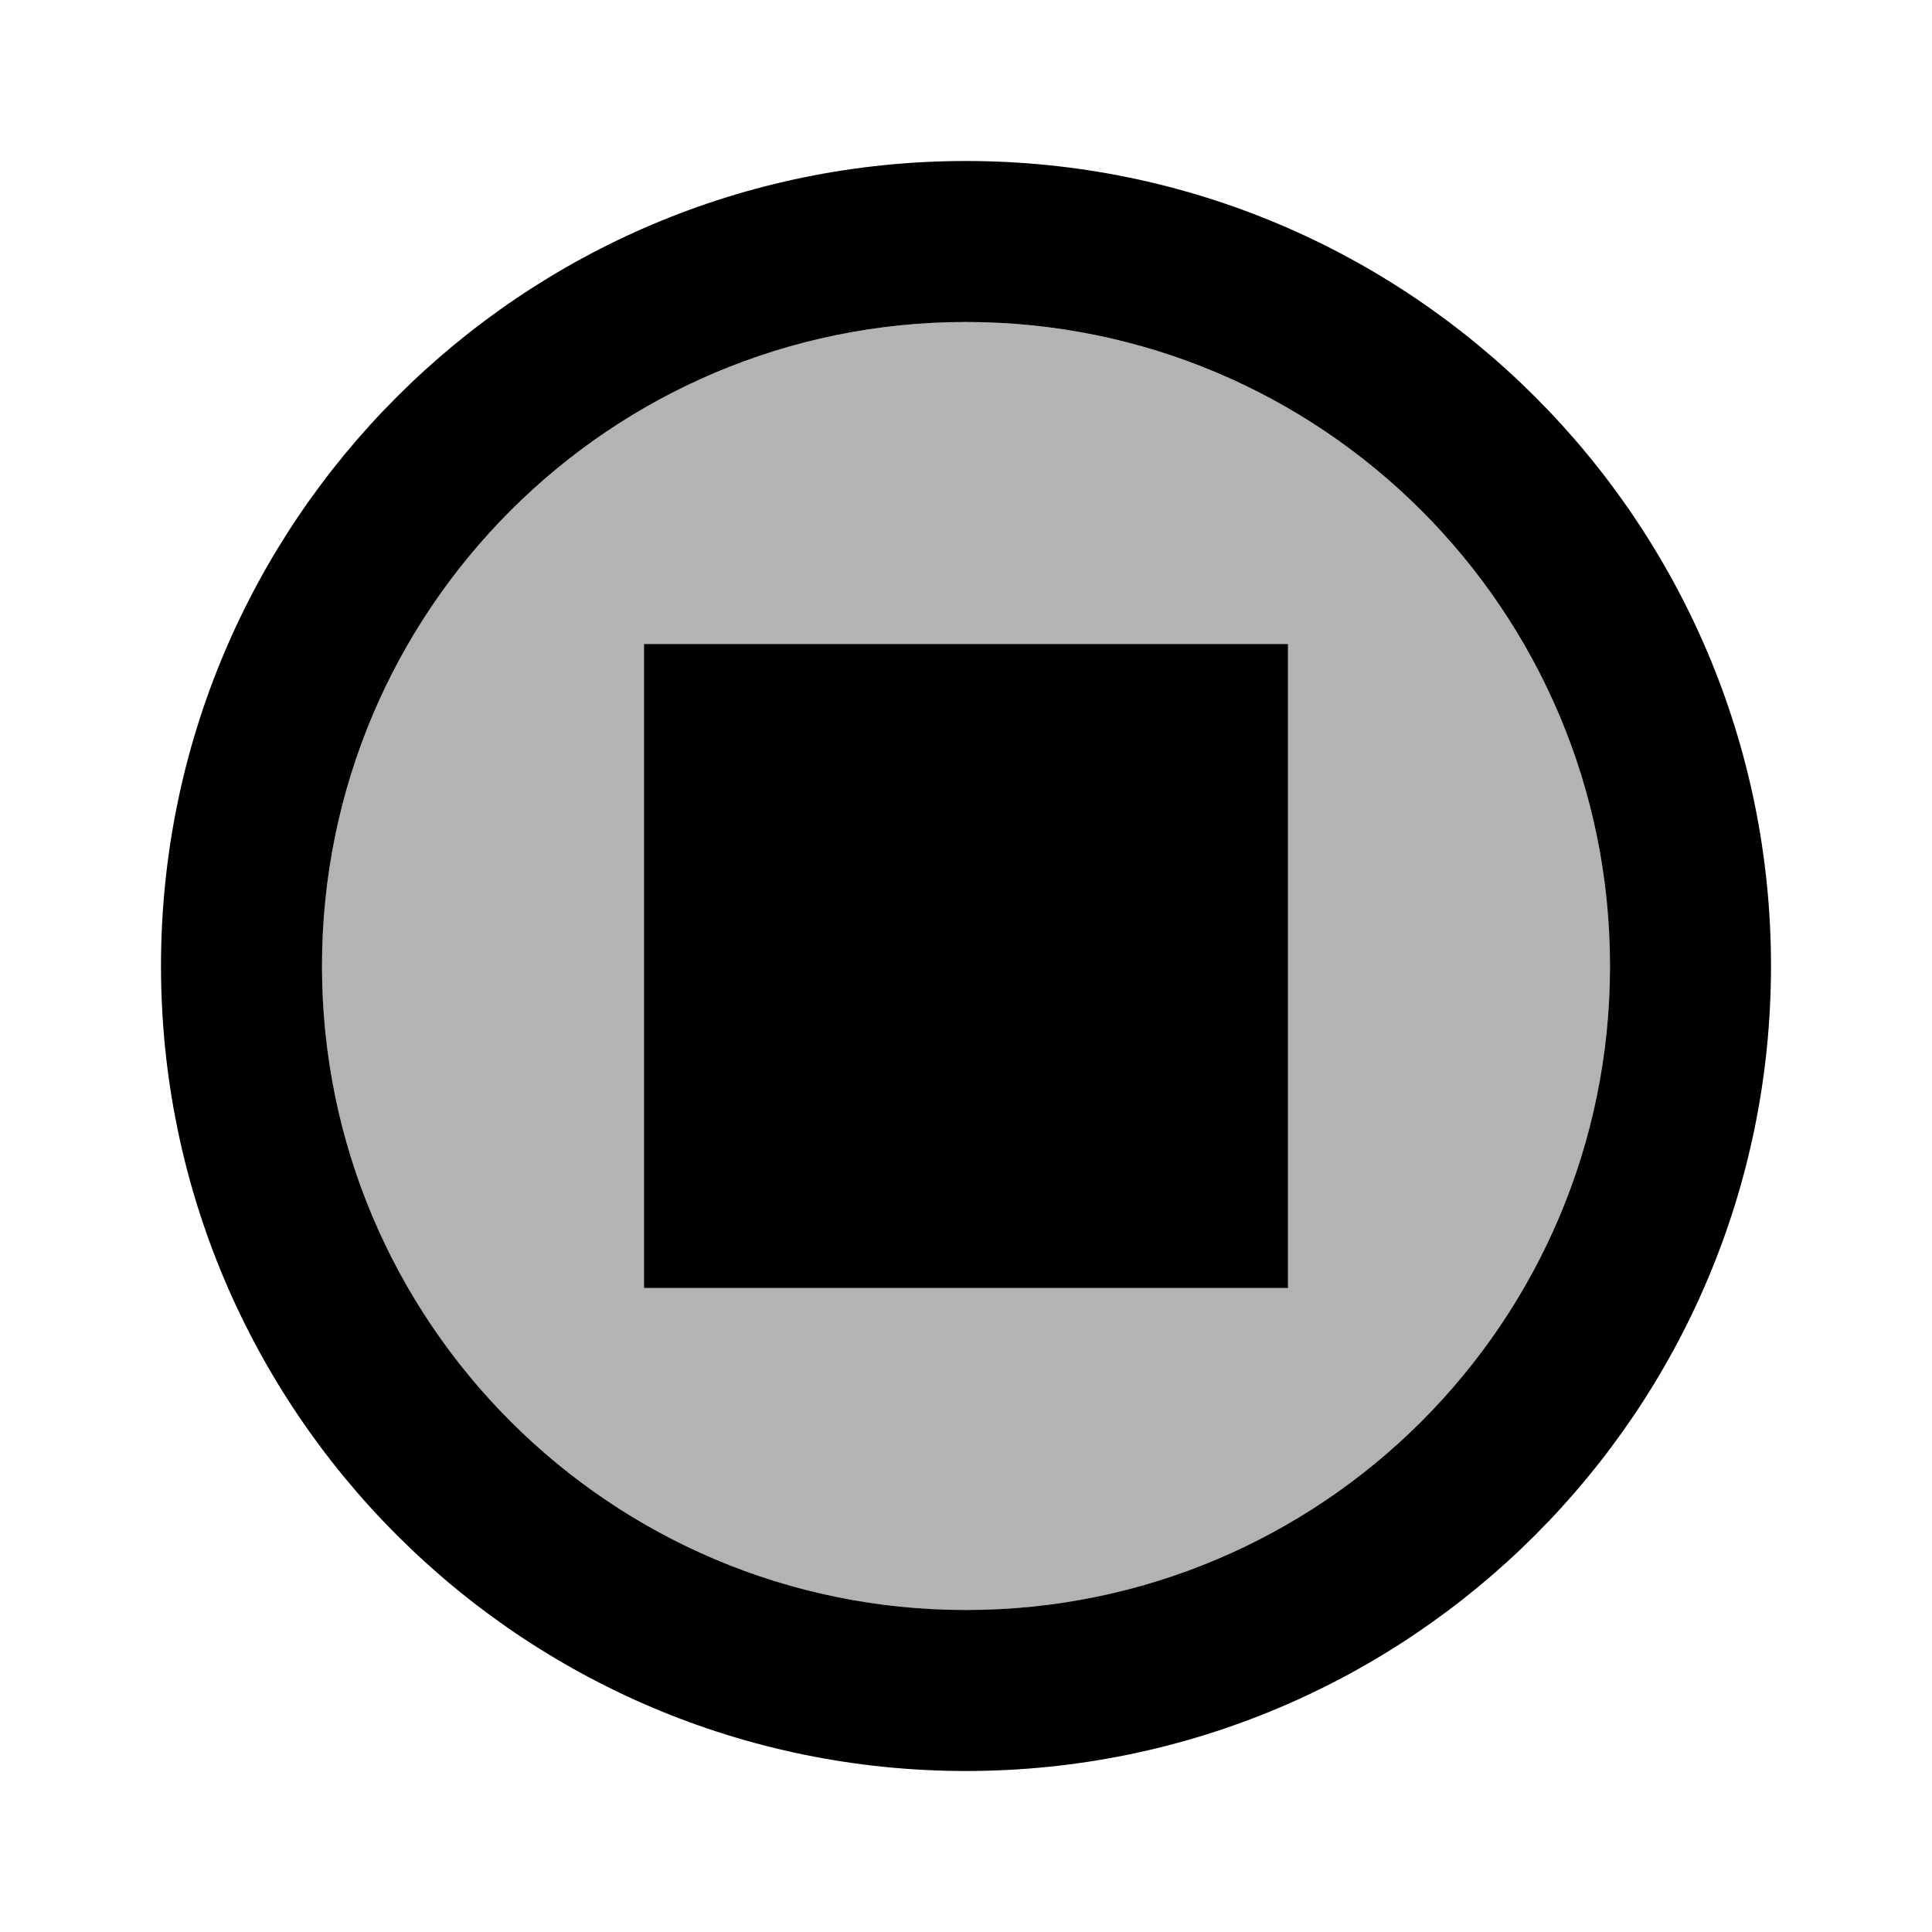 <svg xmlns="http://www.w3.org/2000/svg" width="24" height="24">
  <path fill="none" d="M0 0H24V24H0z"/>
  <path d="M12 4c-4.42 0-8 3.58-8 8s3.58 8 8 8 8-3.58 8-8S16.42 4 12 4zM16 16H8V8h8V16z" opacity=".3"/>
  <path d="M12 2C6.48 2 2 6.48 2 12c0 5.52 4.48 10 10 10s10-4.48 10-10C22 6.48 17.52 2 12 2zM12 20c-4.42 0-8-3.58-8-8s3.58-8 8-8 8 3.58 8 8S16.42 20 12 20zM16 16H8V8h8V16z"/>
</svg>
